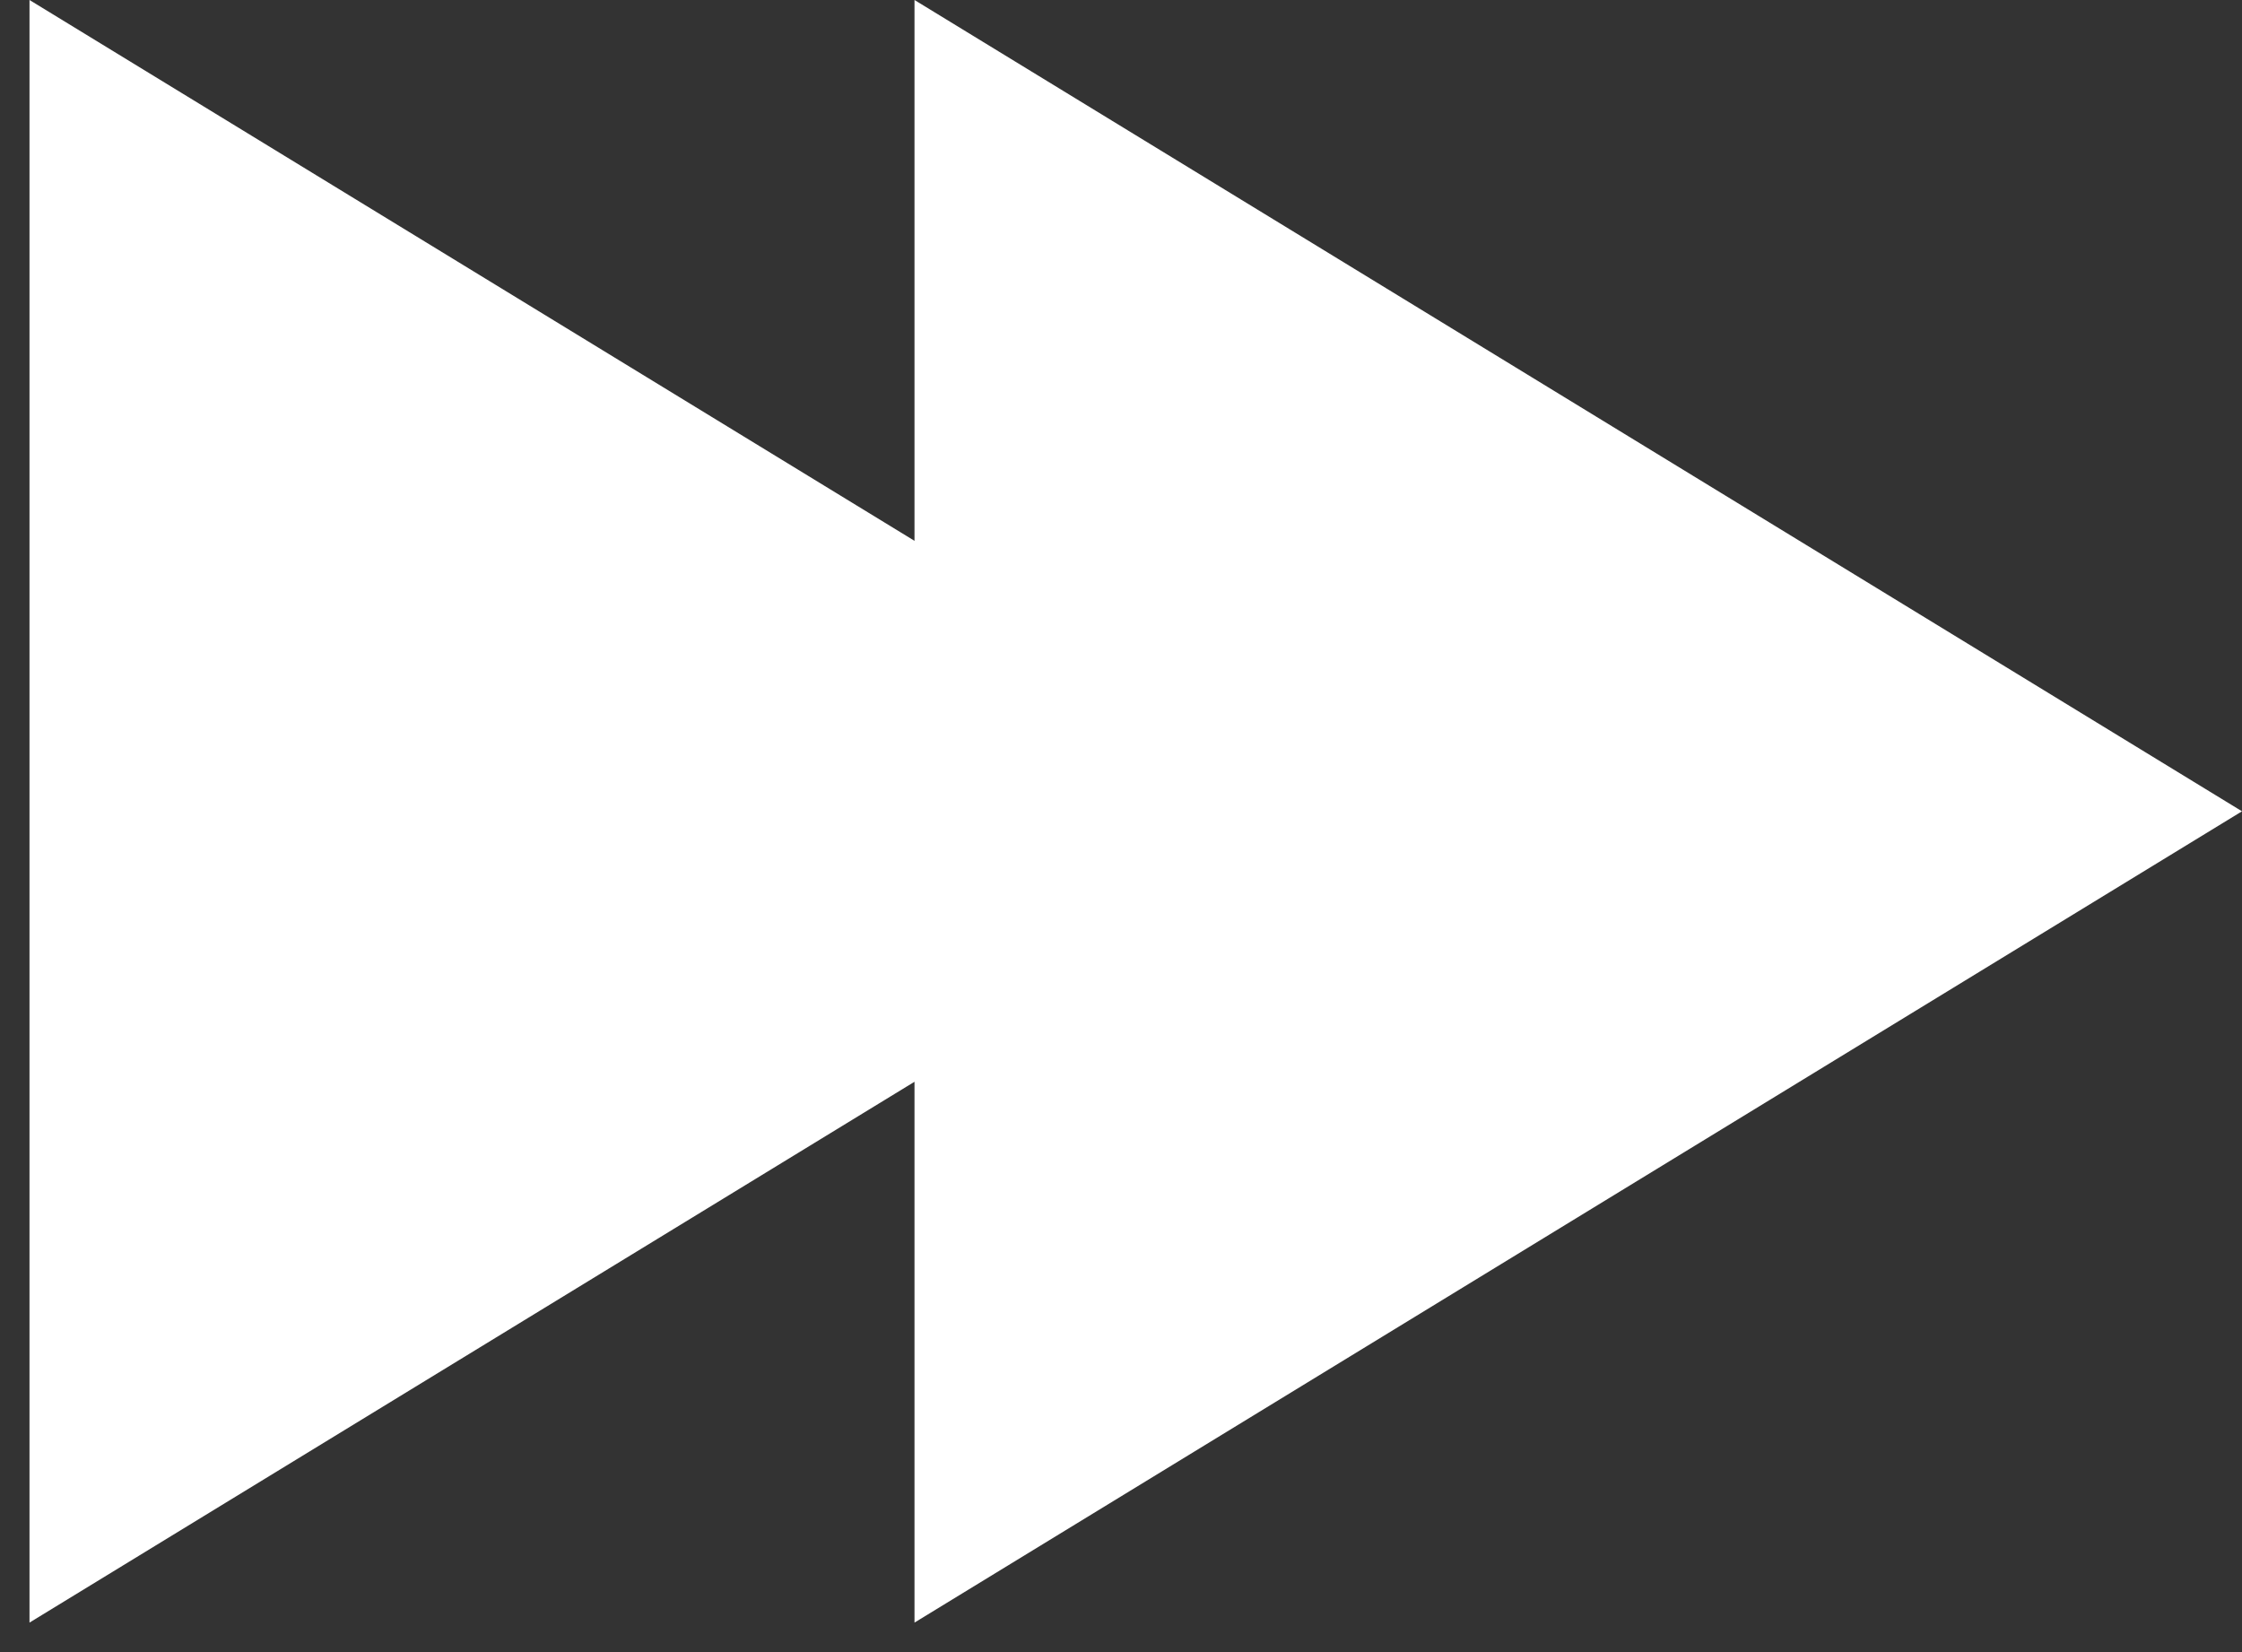 <svg width="19" height="14" viewBox="0 0 19 14" fill="none" xmlns="http://www.w3.org/2000/svg">
<rect x="0" y="0" width="19" height="14" fill="#333333" stroke="none"/>
<path fill-rule="evenodd" clip-rule="evenodd" d="M7.75 9.167L0.25 13.75V0L7.75 4.583V0L19 6.875L7.75 13.75V9.167Z" fill="white"/>
</svg>
